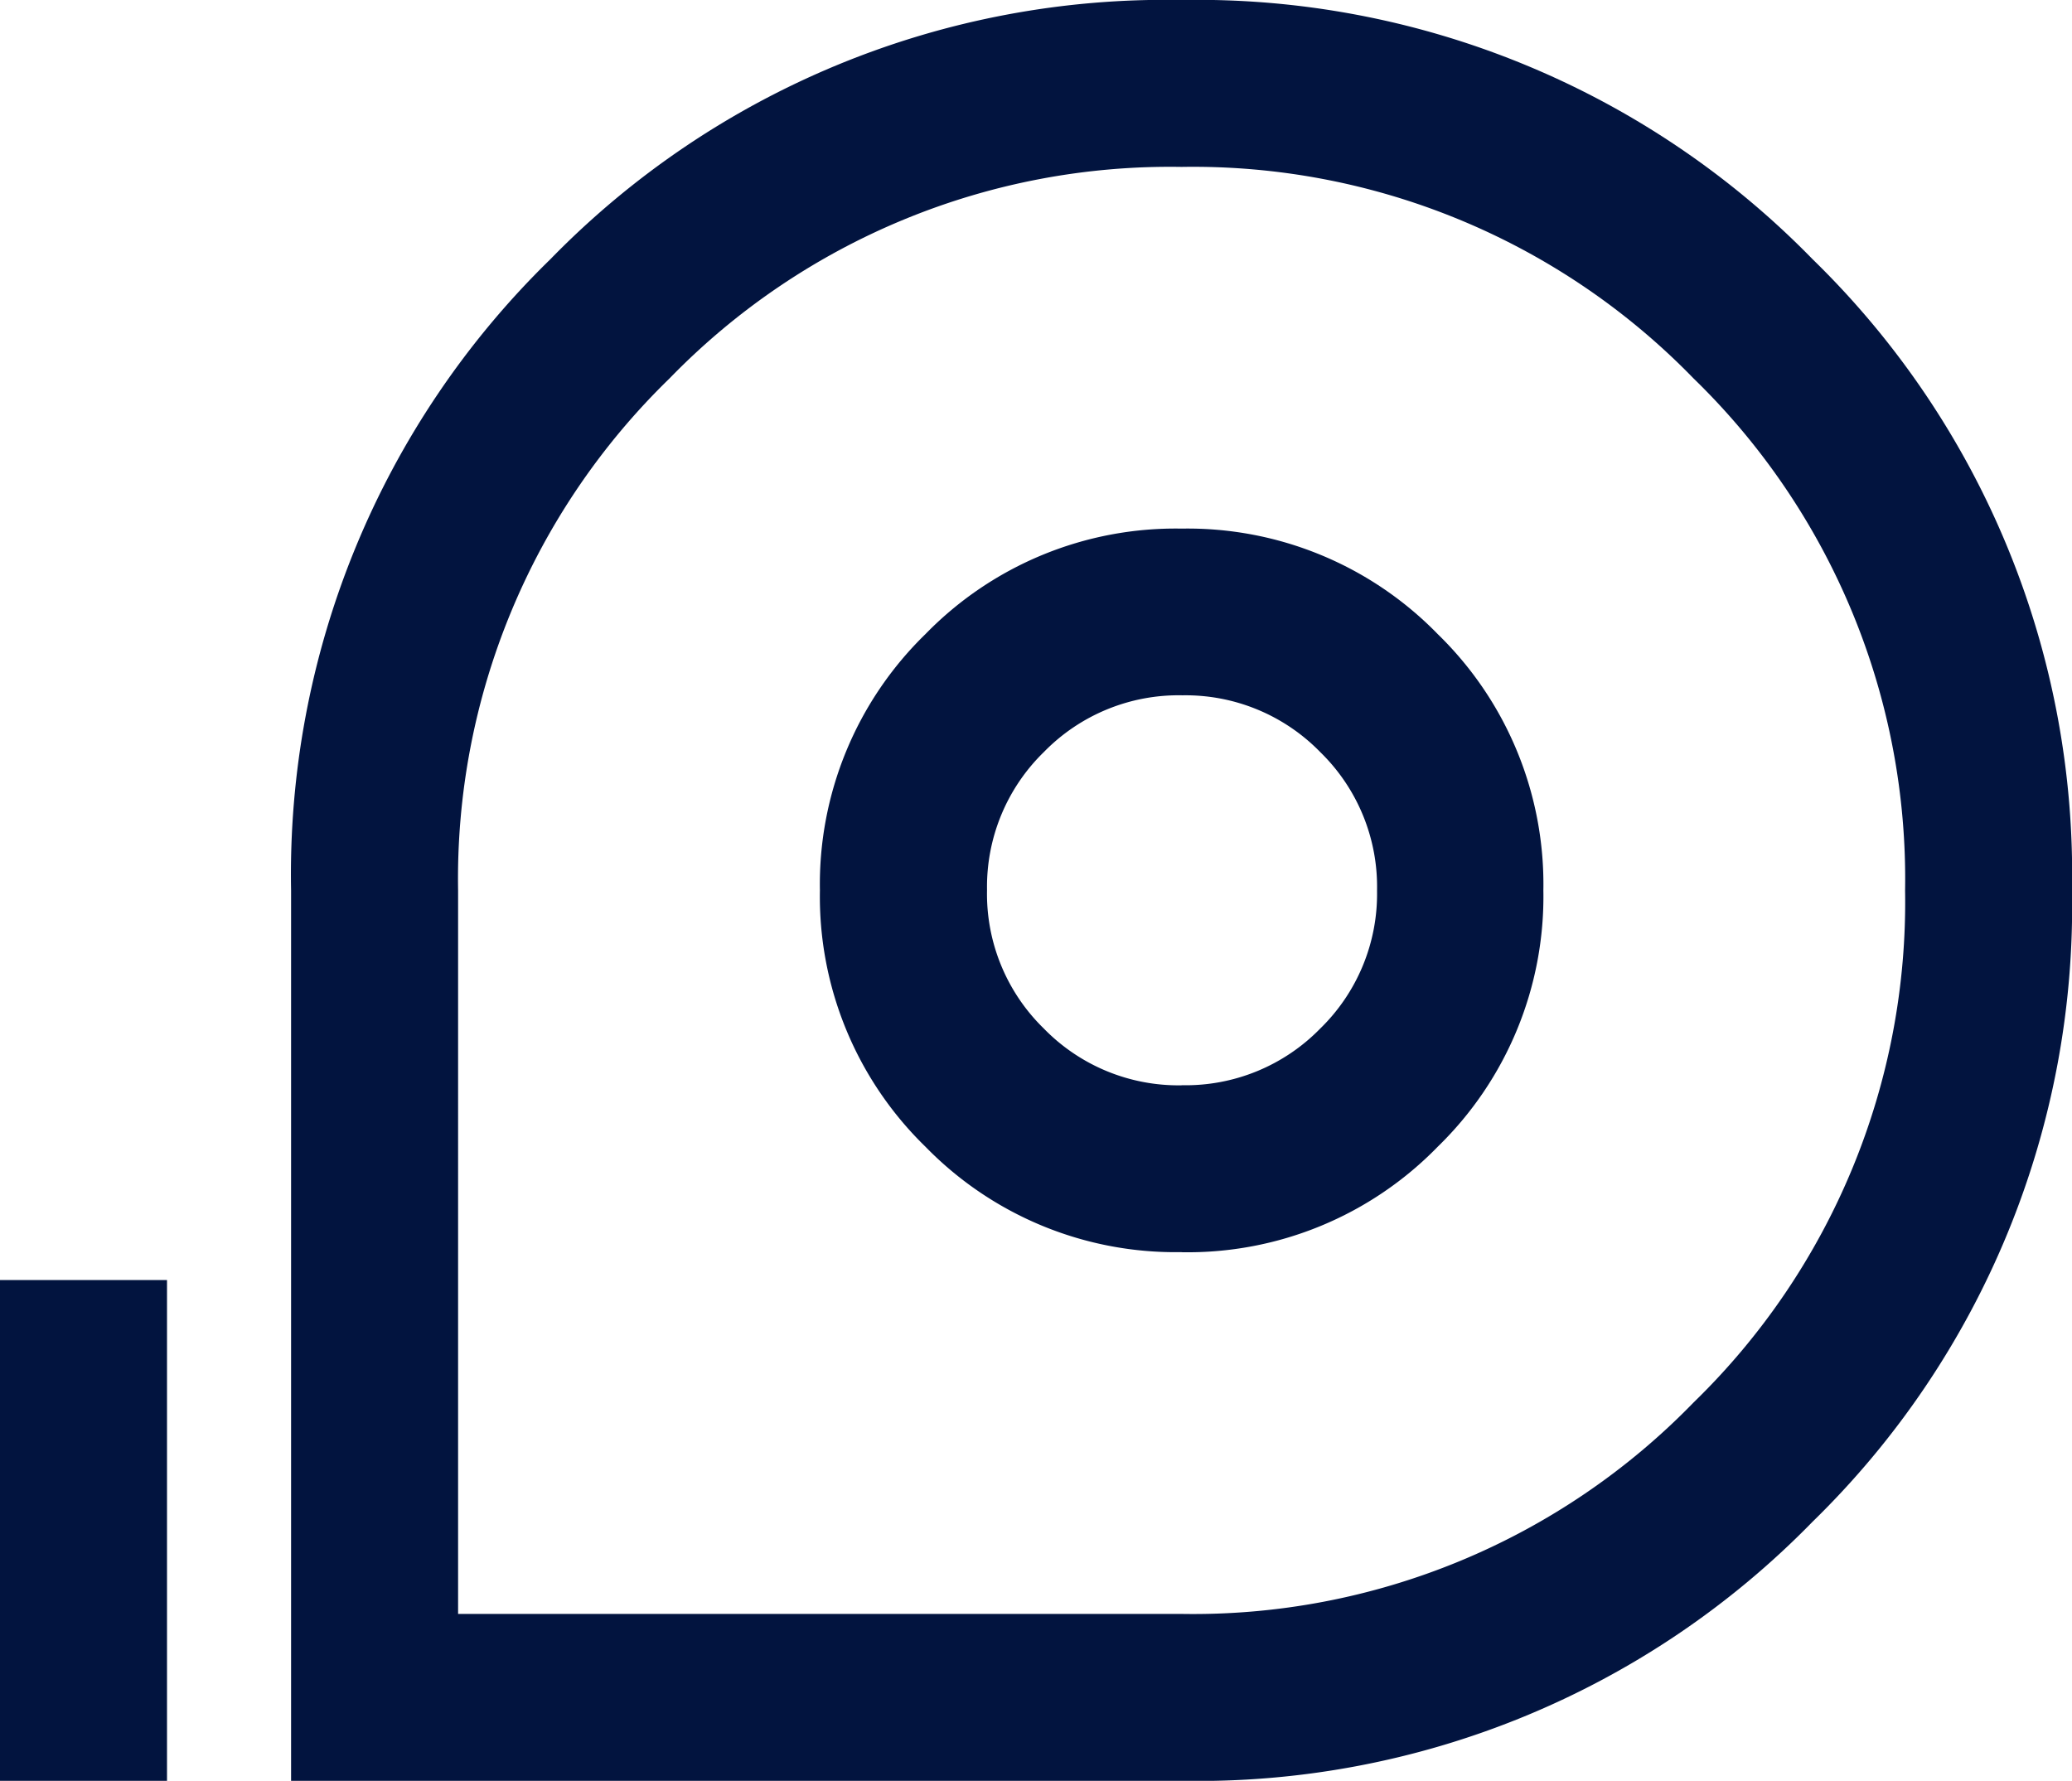 <svg id="height" xmlns="http://www.w3.org/2000/svg" width="20.942" height="18" viewBox="0 0 20.942 18">
  <path id="height-2" data-name="height" d="M110.632-802v-9a8.683,8.683,0,0,1,2.62-6.379A8.679,8.679,0,0,1,119.63-820a8.688,8.688,0,0,1,6.38,2.62A8.676,8.676,0,0,1,128.632-811a8.687,8.687,0,0,1-2.621,6.38A8.68,8.68,0,0,1,119.632-802Zm1.688-1.687h7.313a7.049,7.049,0,0,0,5.175-2.138A7.049,7.049,0,0,0,126.945-811a7.049,7.049,0,0,0-2.138-5.175,7.049,7.049,0,0,0-5.175-2.138,7.049,7.049,0,0,0-5.175,2.138A7.049,7.049,0,0,0,112.32-811Zm7.313-3.656a3.525,3.525,0,0,0,2.589-1.067,3.526,3.526,0,0,0,1.067-2.59,3.526,3.526,0,0,0-1.067-2.59,3.526,3.526,0,0,0-2.589-1.067,3.526,3.526,0,0,0-2.59,1.067,3.526,3.526,0,0,0-1.066,2.59,3.526,3.526,0,0,0,1.066,2.59A3.526,3.526,0,0,0,119.632-807.344Zm0-1.687a1.9,1.9,0,0,1-1.394-.575,1.9,1.9,0,0,1-.573-1.4,1.9,1.9,0,0,1,.575-1.394,1.9,1.9,0,0,1,1.4-.573,1.9,1.9,0,0,1,1.394.575,1.9,1.9,0,0,1,.573,1.4,1.9,1.9,0,0,1-.575,1.394A1.9,1.9,0,0,1,119.631-809.031ZM107.69-802v-5.062h1.688V-802ZM119.632-811Z" transform="translate(-107.69 820)" fill="#02143f"/>
</svg>
